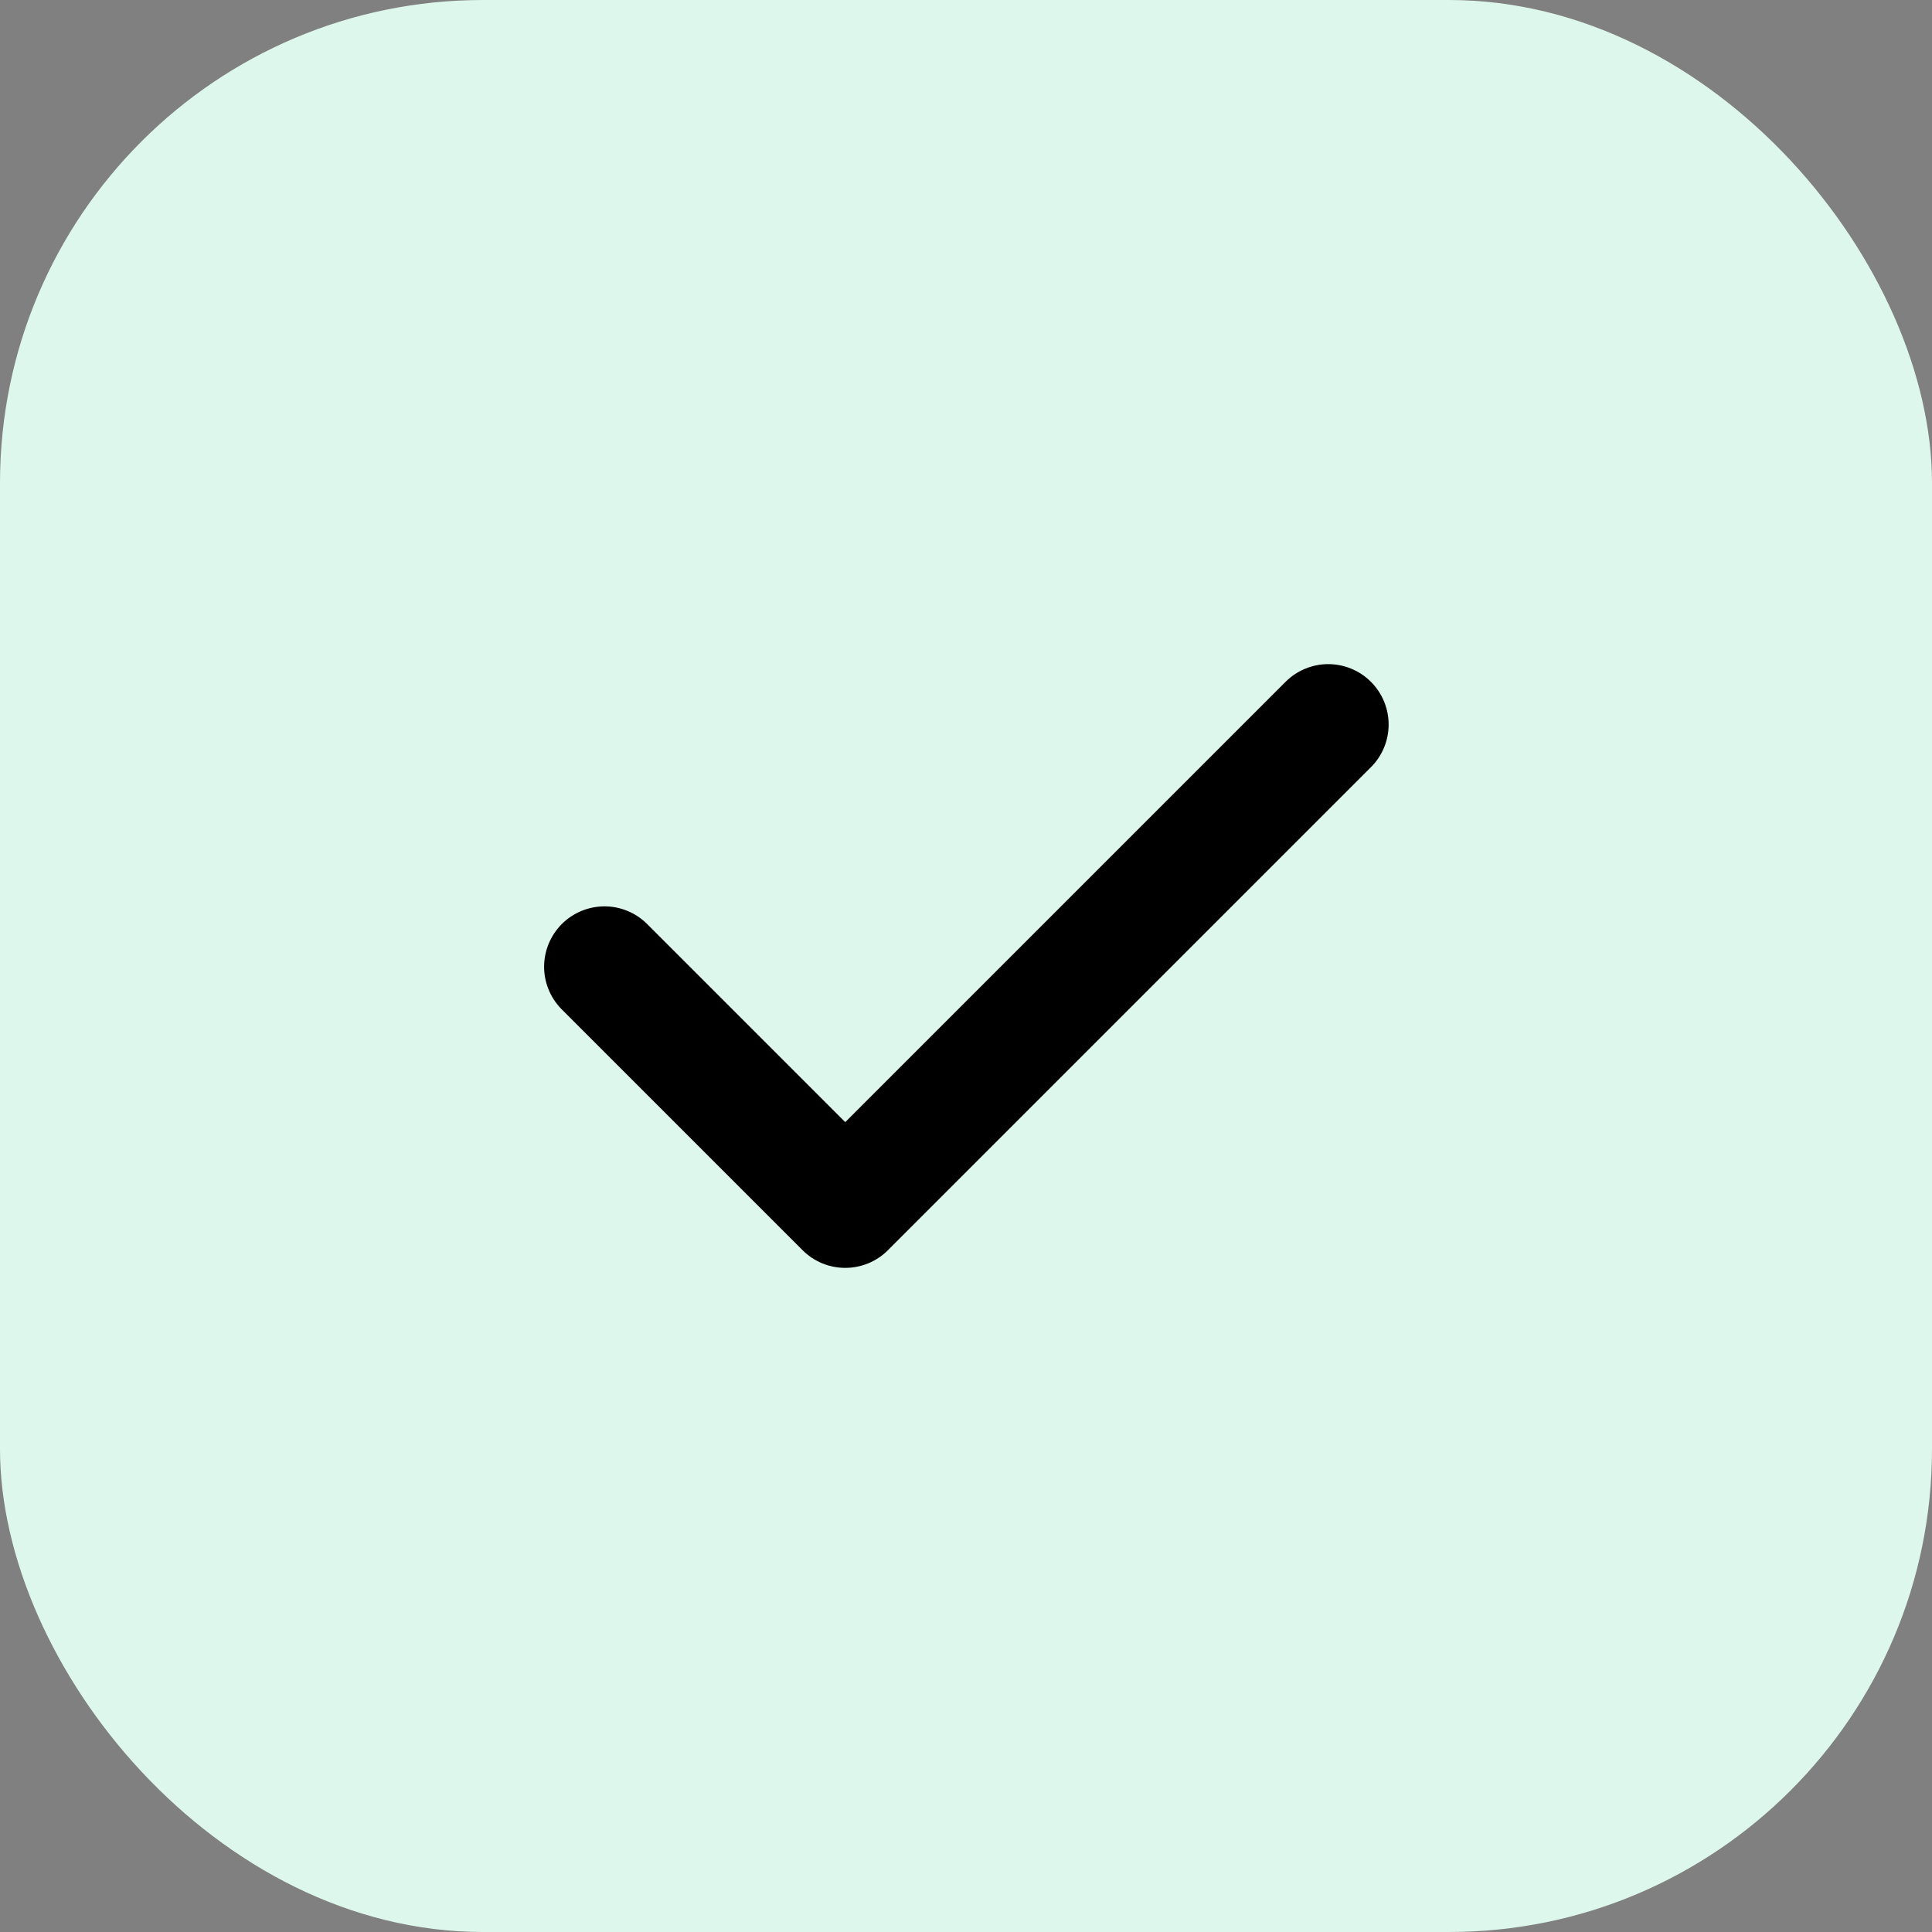 <svg width="32" height="32" viewBox="0 0 32 32" fill="none" xmlns="http://www.w3.org/2000/svg">
<rect x="0" y="0" width="32" height="32" fill="#808080" stroke="none"/>
<rect width="32" height="32" rx="8" fill="#DEF7EC"/>
<path fill-rule="evenodd" clip-rule="evenodd" d="M22.707 11.293C22.895 11.481 23 11.735 23 12C23 12.265 22.895 12.52 22.707 12.707L14.707 20.707C14.52 20.895 14.265 21 14 21C13.735 21 13.48 20.895 13.293 20.707L9.293 16.707C9.111 16.518 9.01 16.266 9.012 16.004C9.015 15.741 9.12 15.491 9.305 15.305C9.491 15.12 9.741 15.015 10.004 15.012C10.266 15.01 10.518 15.111 10.707 15.293L14 18.586L21.293 11.293C21.48 11.106 21.735 11 22 11C22.265 11 22.52 11.106 22.707 11.293Z" fill="black"/>
</svg>
